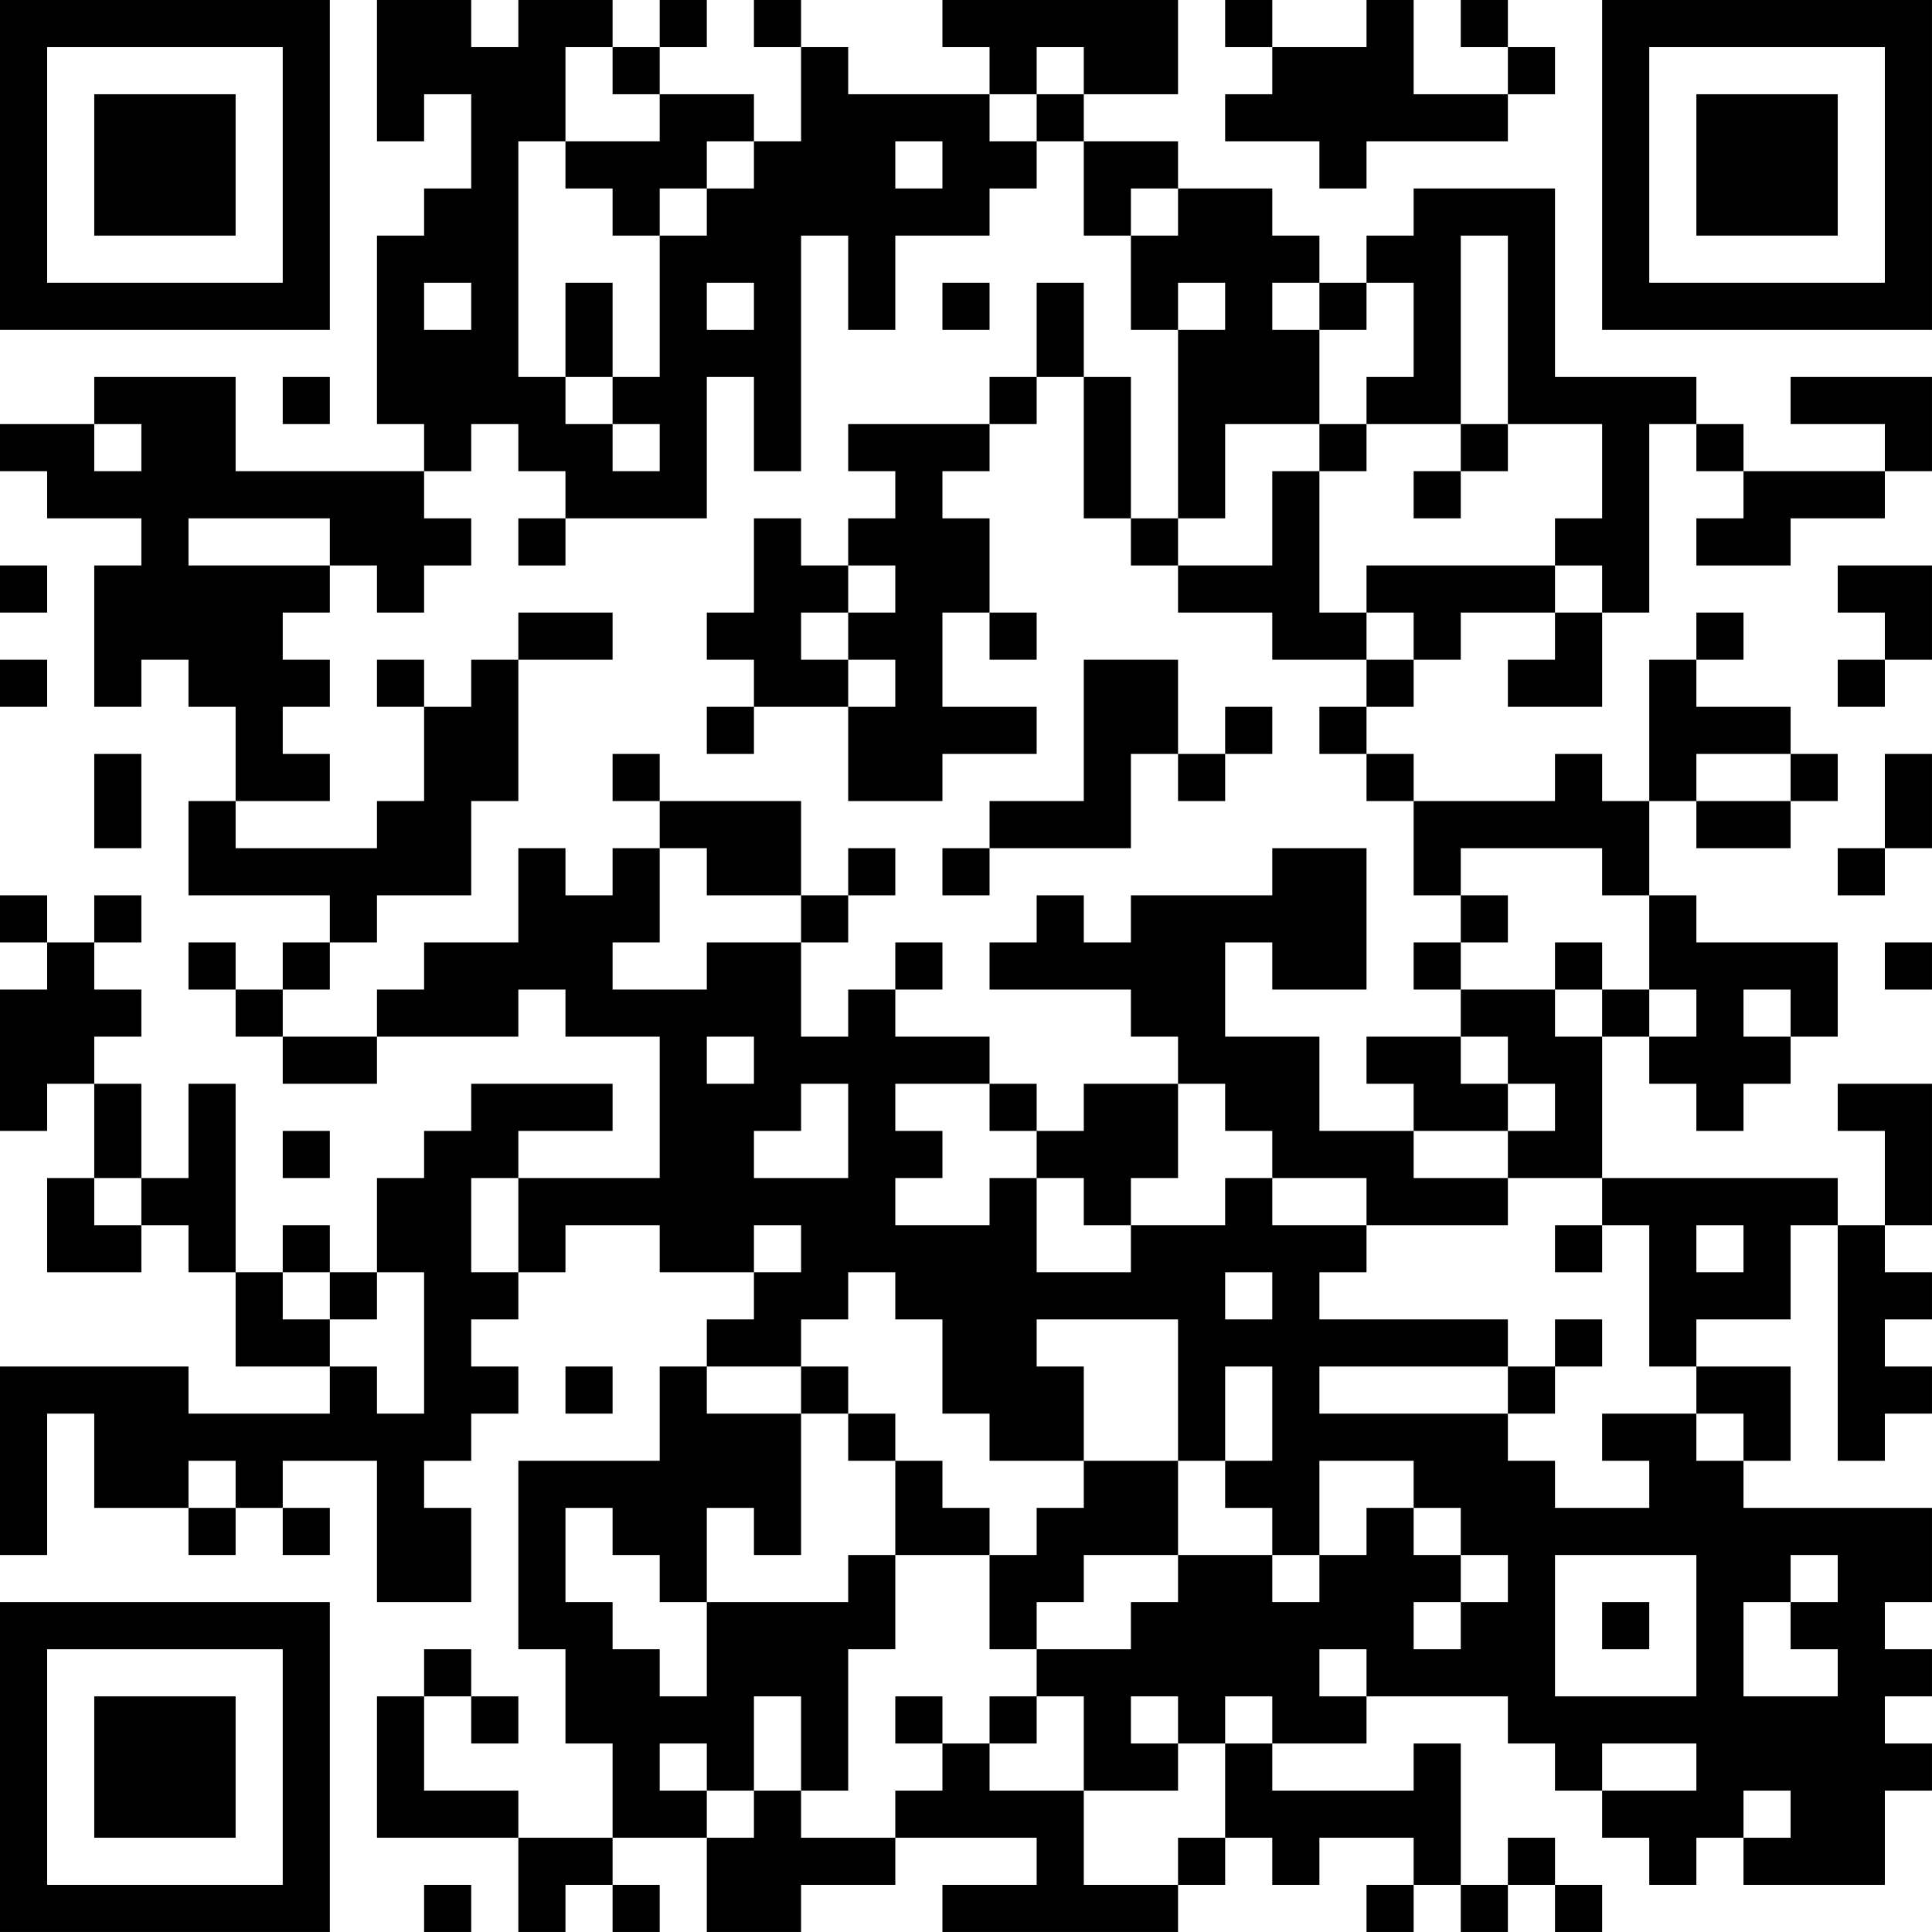 <?xml version="1.0" encoding="UTF-8"?>
<svg xmlns="http://www.w3.org/2000/svg" version="1.1" width="200" height="200" viewBox="0 0 200 200"><rect x="0" y="0" width="200" height="200" fill="#ffffff"/><g transform="scale(4.878)"><g transform="translate(0,0)"><path fill-rule="evenodd" d="M8 0L8 3L9 3L9 2L10 2L10 4L9 4L9 5L8 5L8 9L9 9L9 10L5 10L5 8L2 8L2 9L0 9L0 10L1 10L1 11L3 11L3 12L2 12L2 15L3 15L3 14L4 14L4 15L5 15L5 17L4 17L4 19L7 19L7 20L6 20L6 21L5 21L5 20L4 20L4 21L5 21L5 22L6 22L6 23L8 23L8 22L11 22L11 21L12 21L12 22L14 22L14 25L11 25L11 24L13 24L13 23L10 23L10 24L9 24L9 25L8 25L8 27L7 27L7 26L6 26L6 27L5 27L5 23L4 23L4 25L3 25L3 23L2 23L2 22L3 22L3 21L2 21L2 20L3 20L3 19L2 19L2 20L1 20L1 19L0 19L0 20L1 20L1 21L0 21L0 24L1 24L1 23L2 23L2 25L1 25L1 27L3 27L3 26L4 26L4 27L5 27L5 29L7 29L7 30L4 30L4 29L0 29L0 33L1 33L1 30L2 30L2 32L4 32L4 33L5 33L5 32L6 32L6 33L7 33L7 32L6 32L6 31L8 31L8 34L10 34L10 32L9 32L9 31L10 31L10 30L11 30L11 29L10 29L10 28L11 28L11 27L12 27L12 26L14 26L14 27L16 27L16 28L15 28L15 29L14 29L14 31L11 31L11 35L12 35L12 37L13 37L13 39L11 39L11 38L9 38L9 36L10 36L10 37L11 37L11 36L10 36L10 35L9 35L9 36L8 36L8 39L11 39L11 41L12 41L12 40L13 40L13 41L14 41L14 40L13 40L13 39L15 39L15 41L17 41L17 40L19 40L19 39L22 39L22 40L20 40L20 41L25 41L25 40L26 40L26 39L27 39L27 40L28 40L28 39L30 39L30 40L29 40L29 41L30 41L30 40L31 40L31 41L32 41L32 40L33 40L33 41L34 41L34 40L33 40L33 39L32 39L32 40L31 40L31 37L30 37L30 38L27 38L27 37L29 37L29 36L32 36L32 37L33 37L33 38L34 38L34 39L35 39L35 40L36 40L36 39L37 39L37 40L40 40L40 38L41 38L41 37L40 37L40 36L41 36L41 35L40 35L40 34L41 34L41 32L37 32L37 31L38 31L38 29L36 29L36 28L38 28L38 26L39 26L39 31L40 31L40 30L41 30L41 29L40 29L40 28L41 28L41 27L40 27L40 26L41 26L41 23L39 23L39 24L40 24L40 26L39 26L39 25L34 25L34 22L35 22L35 23L36 23L36 24L37 24L37 23L38 23L38 22L39 22L39 20L36 20L36 19L35 19L35 17L36 17L36 18L38 18L38 17L39 17L39 16L38 16L38 15L36 15L36 14L37 14L37 13L36 13L36 14L35 14L35 17L34 17L34 16L33 16L33 17L30 17L30 16L29 16L29 15L30 15L30 14L31 14L31 13L33 13L33 14L32 14L32 15L34 15L34 13L35 13L35 9L36 9L36 10L37 10L37 11L36 11L36 12L38 12L38 11L40 11L40 10L41 10L41 8L38 8L38 9L40 9L40 10L37 10L37 9L36 9L36 8L33 8L33 4L30 4L30 5L29 5L29 6L28 6L28 5L27 5L27 4L25 4L25 3L23 3L23 2L25 2L25 0L20 0L20 1L21 1L21 2L18 2L18 1L17 1L17 0L16 0L16 1L17 1L17 3L16 3L16 2L14 2L14 1L15 1L15 0L14 0L14 1L13 1L13 0L11 0L11 1L10 1L10 0ZM26 0L26 1L27 1L27 2L26 2L26 3L28 3L28 4L29 4L29 3L32 3L32 2L33 2L33 1L32 1L32 0L31 0L31 1L32 1L32 2L30 2L30 0L29 0L29 1L27 1L27 0ZM12 1L12 3L11 3L11 8L12 8L12 9L13 9L13 10L14 10L14 9L13 9L13 8L14 8L14 5L15 5L15 4L16 4L16 3L15 3L15 4L14 4L14 5L13 5L13 4L12 4L12 3L14 3L14 2L13 2L13 1ZM22 1L22 2L21 2L21 3L22 3L22 4L21 4L21 5L19 5L19 7L18 7L18 5L17 5L17 10L16 10L16 8L15 8L15 11L12 11L12 10L11 10L11 9L10 9L10 10L9 10L9 11L10 11L10 12L9 12L9 13L8 13L8 12L7 12L7 11L4 11L4 12L7 12L7 13L6 13L6 14L7 14L7 15L6 15L6 16L7 16L7 17L5 17L5 18L8 18L8 17L9 17L9 15L10 15L10 14L11 14L11 17L10 17L10 19L8 19L8 20L7 20L7 21L6 21L6 22L8 22L8 21L9 21L9 20L11 20L11 18L12 18L12 19L13 19L13 18L14 18L14 20L13 20L13 21L15 21L15 20L17 20L17 22L18 22L18 21L19 21L19 22L21 22L21 23L19 23L19 24L20 24L20 25L19 25L19 26L21 26L21 25L22 25L22 27L24 27L24 26L26 26L26 25L27 25L27 26L29 26L29 27L28 27L28 28L32 28L32 29L28 29L28 30L32 30L32 31L33 31L33 32L35 32L35 31L34 31L34 30L36 30L36 31L37 31L37 30L36 30L36 29L35 29L35 26L34 26L34 25L32 25L32 24L33 24L33 23L32 23L32 22L31 22L31 21L33 21L33 22L34 22L34 21L35 21L35 22L36 22L36 21L35 21L35 19L34 19L34 18L31 18L31 19L30 19L30 17L29 17L29 16L28 16L28 15L29 15L29 14L30 14L30 13L29 13L29 12L33 12L33 13L34 13L34 12L33 12L33 11L34 11L34 9L32 9L32 5L31 5L31 9L29 9L29 8L30 8L30 6L29 6L29 7L28 7L28 6L27 6L27 7L28 7L28 9L26 9L26 11L25 11L25 7L26 7L26 6L25 6L25 7L24 7L24 5L25 5L25 4L24 4L24 5L23 5L23 3L22 3L22 2L23 2L23 1ZM19 3L19 4L20 4L20 3ZM9 6L9 7L10 7L10 6ZM12 6L12 8L13 8L13 6ZM15 6L15 7L16 7L16 6ZM20 6L20 7L21 7L21 6ZM22 6L22 8L21 8L21 9L18 9L18 10L19 10L19 11L18 11L18 12L17 12L17 11L16 11L16 13L15 13L15 14L16 14L16 15L15 15L15 16L16 16L16 15L18 15L18 17L20 17L20 16L22 16L22 15L20 15L20 13L21 13L21 14L22 14L22 13L21 13L21 11L20 11L20 10L21 10L21 9L22 9L22 8L23 8L23 11L24 11L24 12L25 12L25 13L27 13L27 14L29 14L29 13L28 13L28 10L29 10L29 9L28 9L28 10L27 10L27 12L25 12L25 11L24 11L24 8L23 8L23 6ZM6 8L6 9L7 9L7 8ZM2 9L2 10L3 10L3 9ZM31 9L31 10L30 10L30 11L31 11L31 10L32 10L32 9ZM11 11L11 12L12 12L12 11ZM0 12L0 13L1 13L1 12ZM18 12L18 13L17 13L17 14L18 14L18 15L19 15L19 14L18 14L18 13L19 13L19 12ZM39 12L39 13L40 13L40 14L39 14L39 15L40 15L40 14L41 14L41 12ZM11 13L11 14L13 14L13 13ZM0 14L0 15L1 15L1 14ZM8 14L8 15L9 15L9 14ZM23 14L23 17L21 17L21 18L20 18L20 19L21 19L21 18L24 18L24 16L25 16L25 17L26 17L26 16L27 16L27 15L26 15L26 16L25 16L25 14ZM2 16L2 18L3 18L3 16ZM13 16L13 17L14 17L14 18L15 18L15 19L17 19L17 20L18 20L18 19L19 19L19 18L18 18L18 19L17 19L17 17L14 17L14 16ZM36 16L36 17L38 17L38 16ZM40 16L40 18L39 18L39 19L40 19L40 18L41 18L41 16ZM27 18L27 19L24 19L24 20L23 20L23 19L22 19L22 20L21 20L21 21L24 21L24 22L25 22L25 23L23 23L23 24L22 24L22 23L21 23L21 24L22 24L22 25L23 25L23 26L24 26L24 25L25 25L25 23L26 23L26 24L27 24L27 25L29 25L29 26L32 26L32 25L30 25L30 24L32 24L32 23L31 23L31 22L29 22L29 23L30 23L30 24L28 24L28 22L26 22L26 20L27 20L27 21L29 21L29 18ZM31 19L31 20L30 20L30 21L31 21L31 20L32 20L32 19ZM19 20L19 21L20 21L20 20ZM33 20L33 21L34 21L34 20ZM40 20L40 21L41 21L41 20ZM37 21L37 22L38 22L38 21ZM15 22L15 23L16 23L16 22ZM17 23L17 24L16 24L16 25L18 25L18 23ZM6 24L6 25L7 25L7 24ZM2 25L2 26L3 26L3 25ZM10 25L10 27L11 27L11 25ZM16 26L16 27L17 27L17 26ZM33 26L33 27L34 27L34 26ZM36 26L36 27L37 27L37 26ZM6 27L6 28L7 28L7 29L8 29L8 30L9 30L9 27L8 27L8 28L7 28L7 27ZM18 27L18 28L17 28L17 29L15 29L15 30L17 30L17 33L16 33L16 32L15 32L15 34L14 34L14 33L13 33L13 32L12 32L12 34L13 34L13 35L14 35L14 36L15 36L15 34L18 34L18 33L19 33L19 35L18 35L18 38L17 38L17 36L16 36L16 38L15 38L15 37L14 37L14 38L15 38L15 39L16 39L16 38L17 38L17 39L19 39L19 38L20 38L20 37L21 37L21 38L23 38L23 40L25 40L25 39L26 39L26 37L27 37L27 36L26 36L26 37L25 37L25 36L24 36L24 37L25 37L25 38L23 38L23 36L22 36L22 35L24 35L24 34L25 34L25 33L27 33L27 34L28 34L28 33L29 33L29 32L30 32L30 33L31 33L31 34L30 34L30 35L31 35L31 34L32 34L32 33L31 33L31 32L30 32L30 31L28 31L28 33L27 33L27 32L26 32L26 31L27 31L27 29L26 29L26 31L25 31L25 28L22 28L22 29L23 29L23 31L21 31L21 30L20 30L20 28L19 28L19 27ZM26 27L26 28L27 28L27 27ZM33 28L33 29L32 29L32 30L33 30L33 29L34 29L34 28ZM12 29L12 30L13 30L13 29ZM17 29L17 30L18 30L18 31L19 31L19 33L21 33L21 35L22 35L22 34L23 34L23 33L25 33L25 31L23 31L23 32L22 32L22 33L21 33L21 32L20 32L20 31L19 31L19 30L18 30L18 29ZM4 31L4 32L5 32L5 31ZM33 33L33 36L36 36L36 33ZM38 33L38 34L37 34L37 36L39 36L39 35L38 35L38 34L39 34L39 33ZM34 34L34 35L35 35L35 34ZM28 35L28 36L29 36L29 35ZM19 36L19 37L20 37L20 36ZM21 36L21 37L22 37L22 36ZM34 37L34 38L36 38L36 37ZM37 38L37 39L38 39L38 38ZM9 40L9 41L10 41L10 40ZM0 0L0 7L7 7L7 0ZM1 1L1 6L6 6L6 1ZM2 2L2 5L5 5L5 2ZM34 0L34 7L41 7L41 0ZM35 1L35 6L40 6L40 1ZM36 2L36 5L39 5L39 2ZM0 34L0 41L7 41L7 34ZM1 35L1 40L6 40L6 35ZM2 36L2 39L5 39L5 36Z" fill="#000000"/></g></g></svg>
